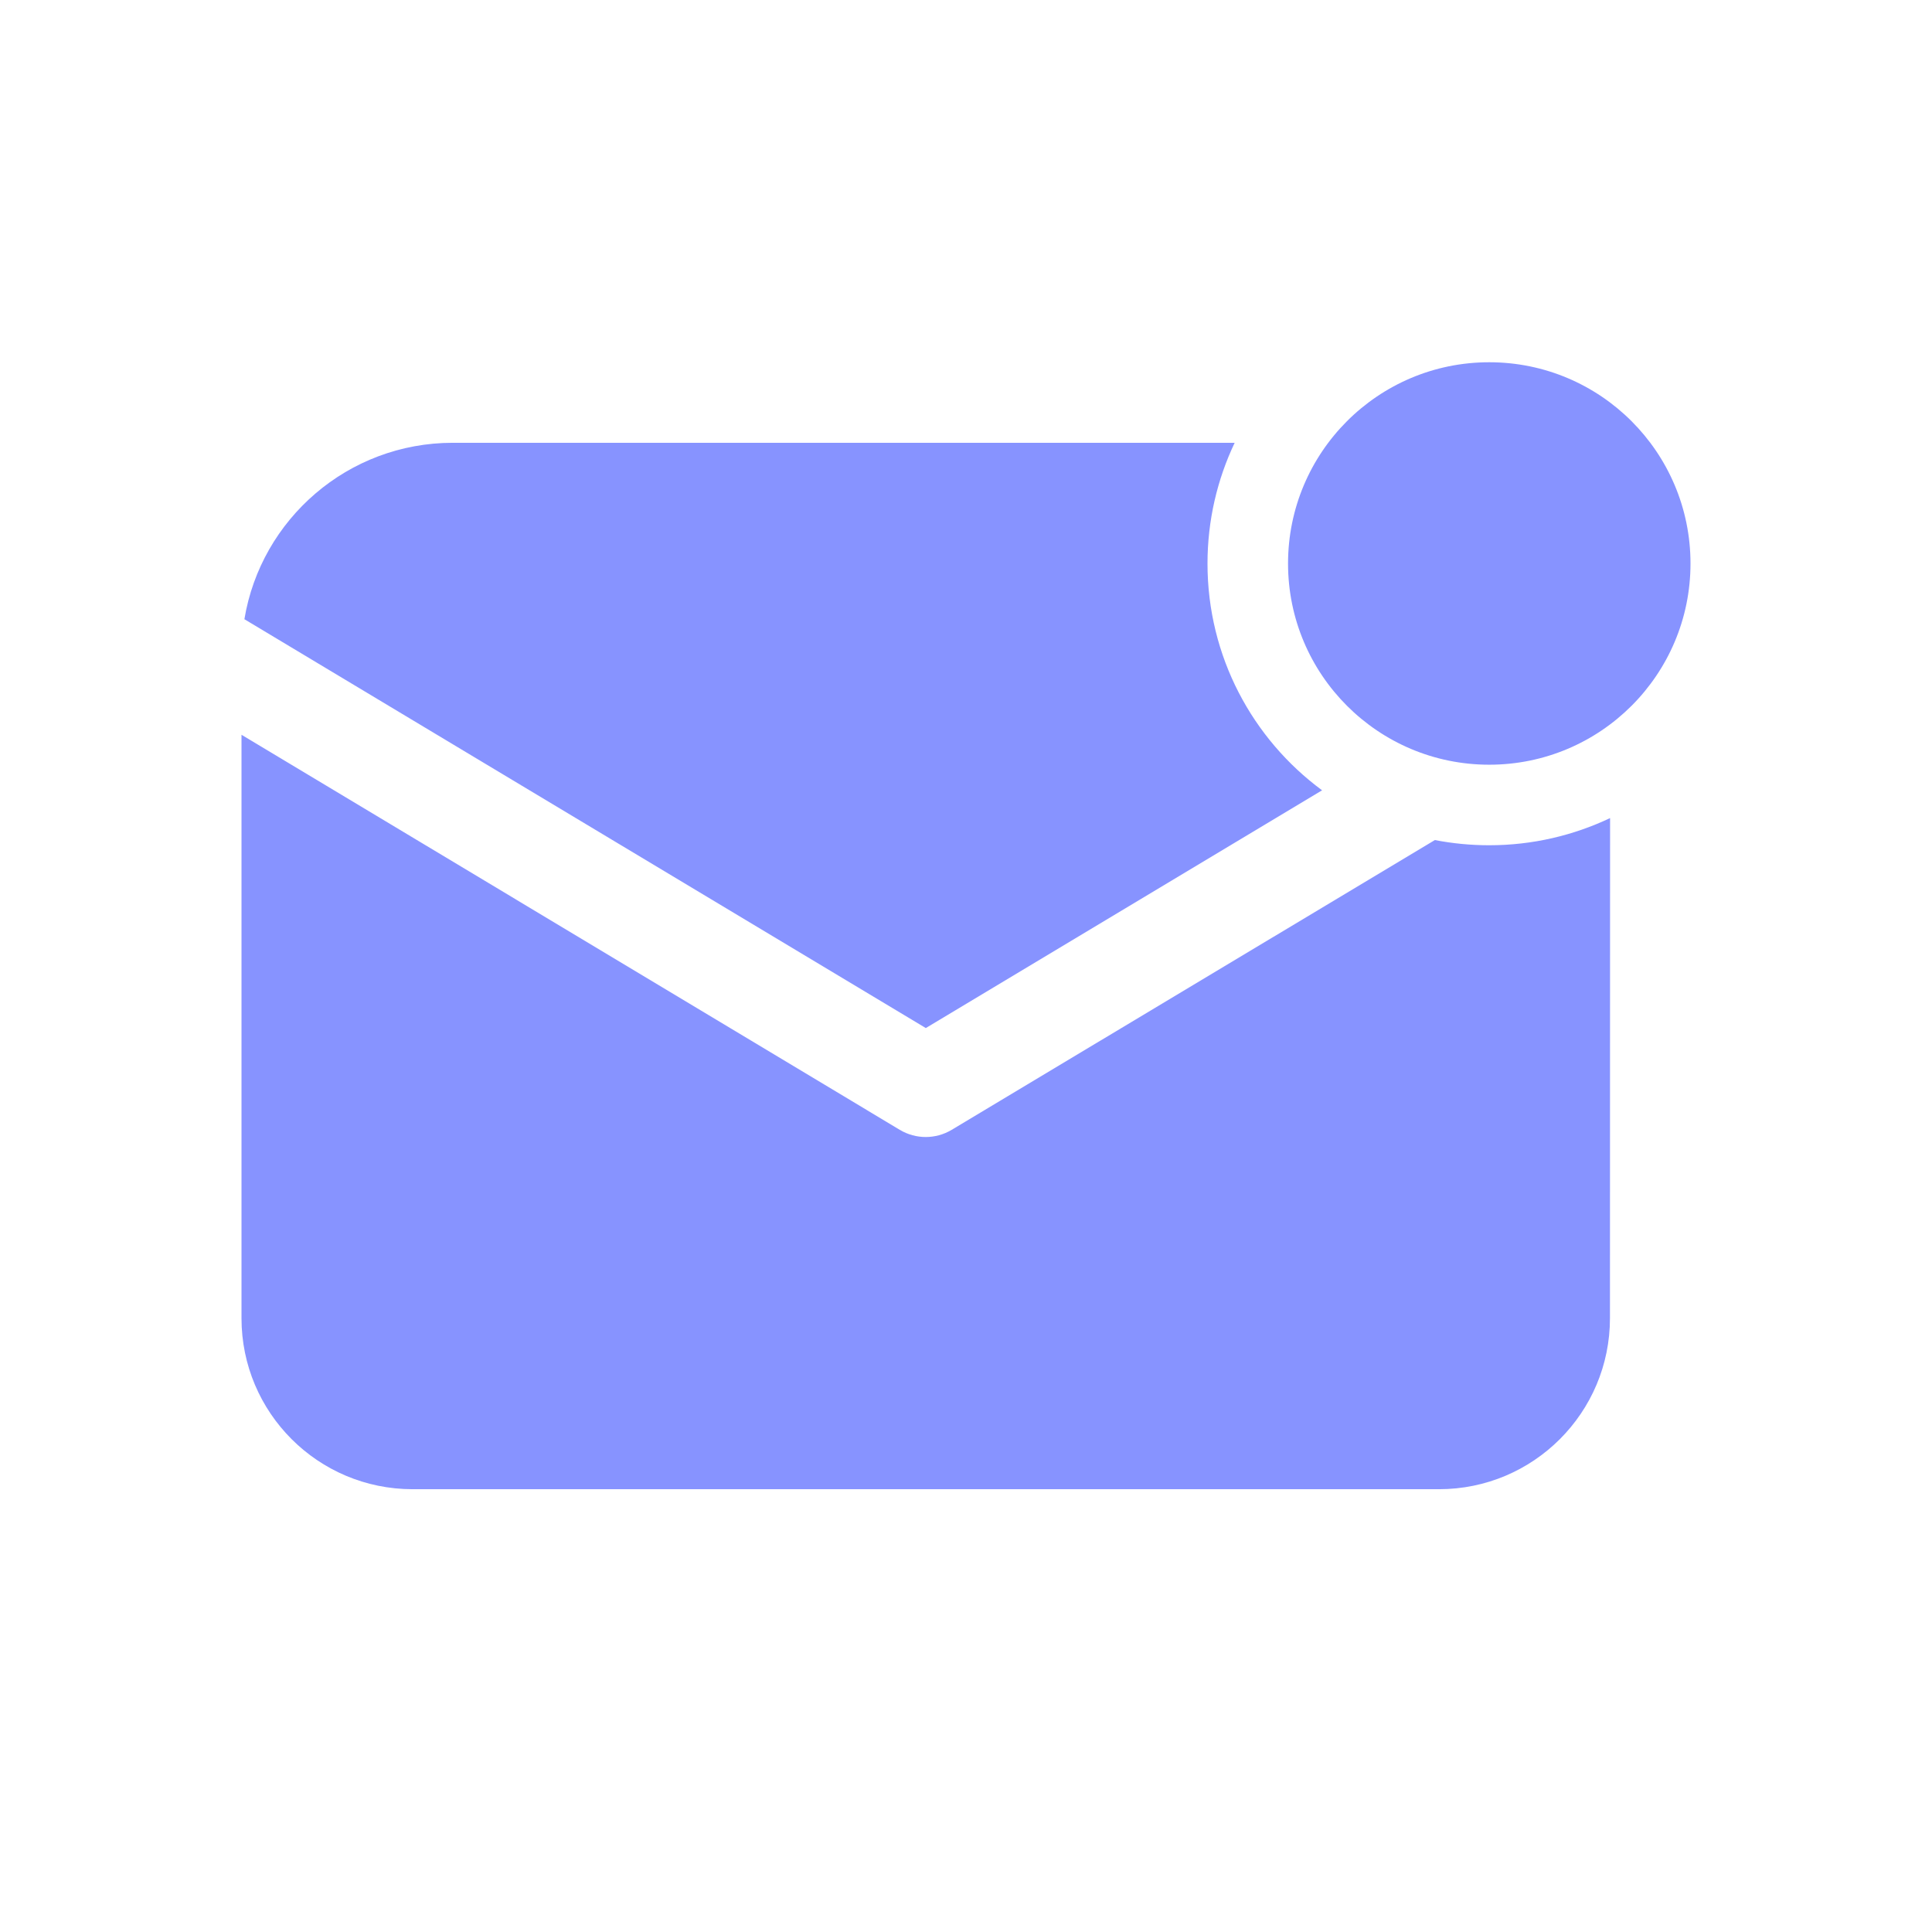 <svg width="16" height="16" viewBox="0 0 16 16" fill="none" xmlns="http://www.w3.org/2000/svg">
<path d="M2 6.085L7.452 9.357C7.584 9.436 7.749 9.436 7.881 9.357L11.883 6.957C12.028 6.985 12.179 7 12.333 7C12.691 7 13.03 6.919 13.334 6.775L13.333 10.917C13.333 11.699 12.699 12.333 11.917 12.333H3.417C2.634 12.333 2 11.699 2 10.917V6.085ZM10.225 3.667C10.081 3.97 10 4.309 10 4.667C10 5.437 10.373 6.12 10.949 6.545L7.667 8.514L2.024 5.128C2.161 4.299 2.882 3.667 3.75 3.667H10.225ZM12.333 3C13.254 3 14 3.746 14 4.667C14 5.587 13.254 6.333 12.333 6.333C11.413 6.333 10.667 5.587 10.667 4.667C10.667 3.746 11.413 3 12.333 3Z" fill="#8793FF"></path>
</svg>
